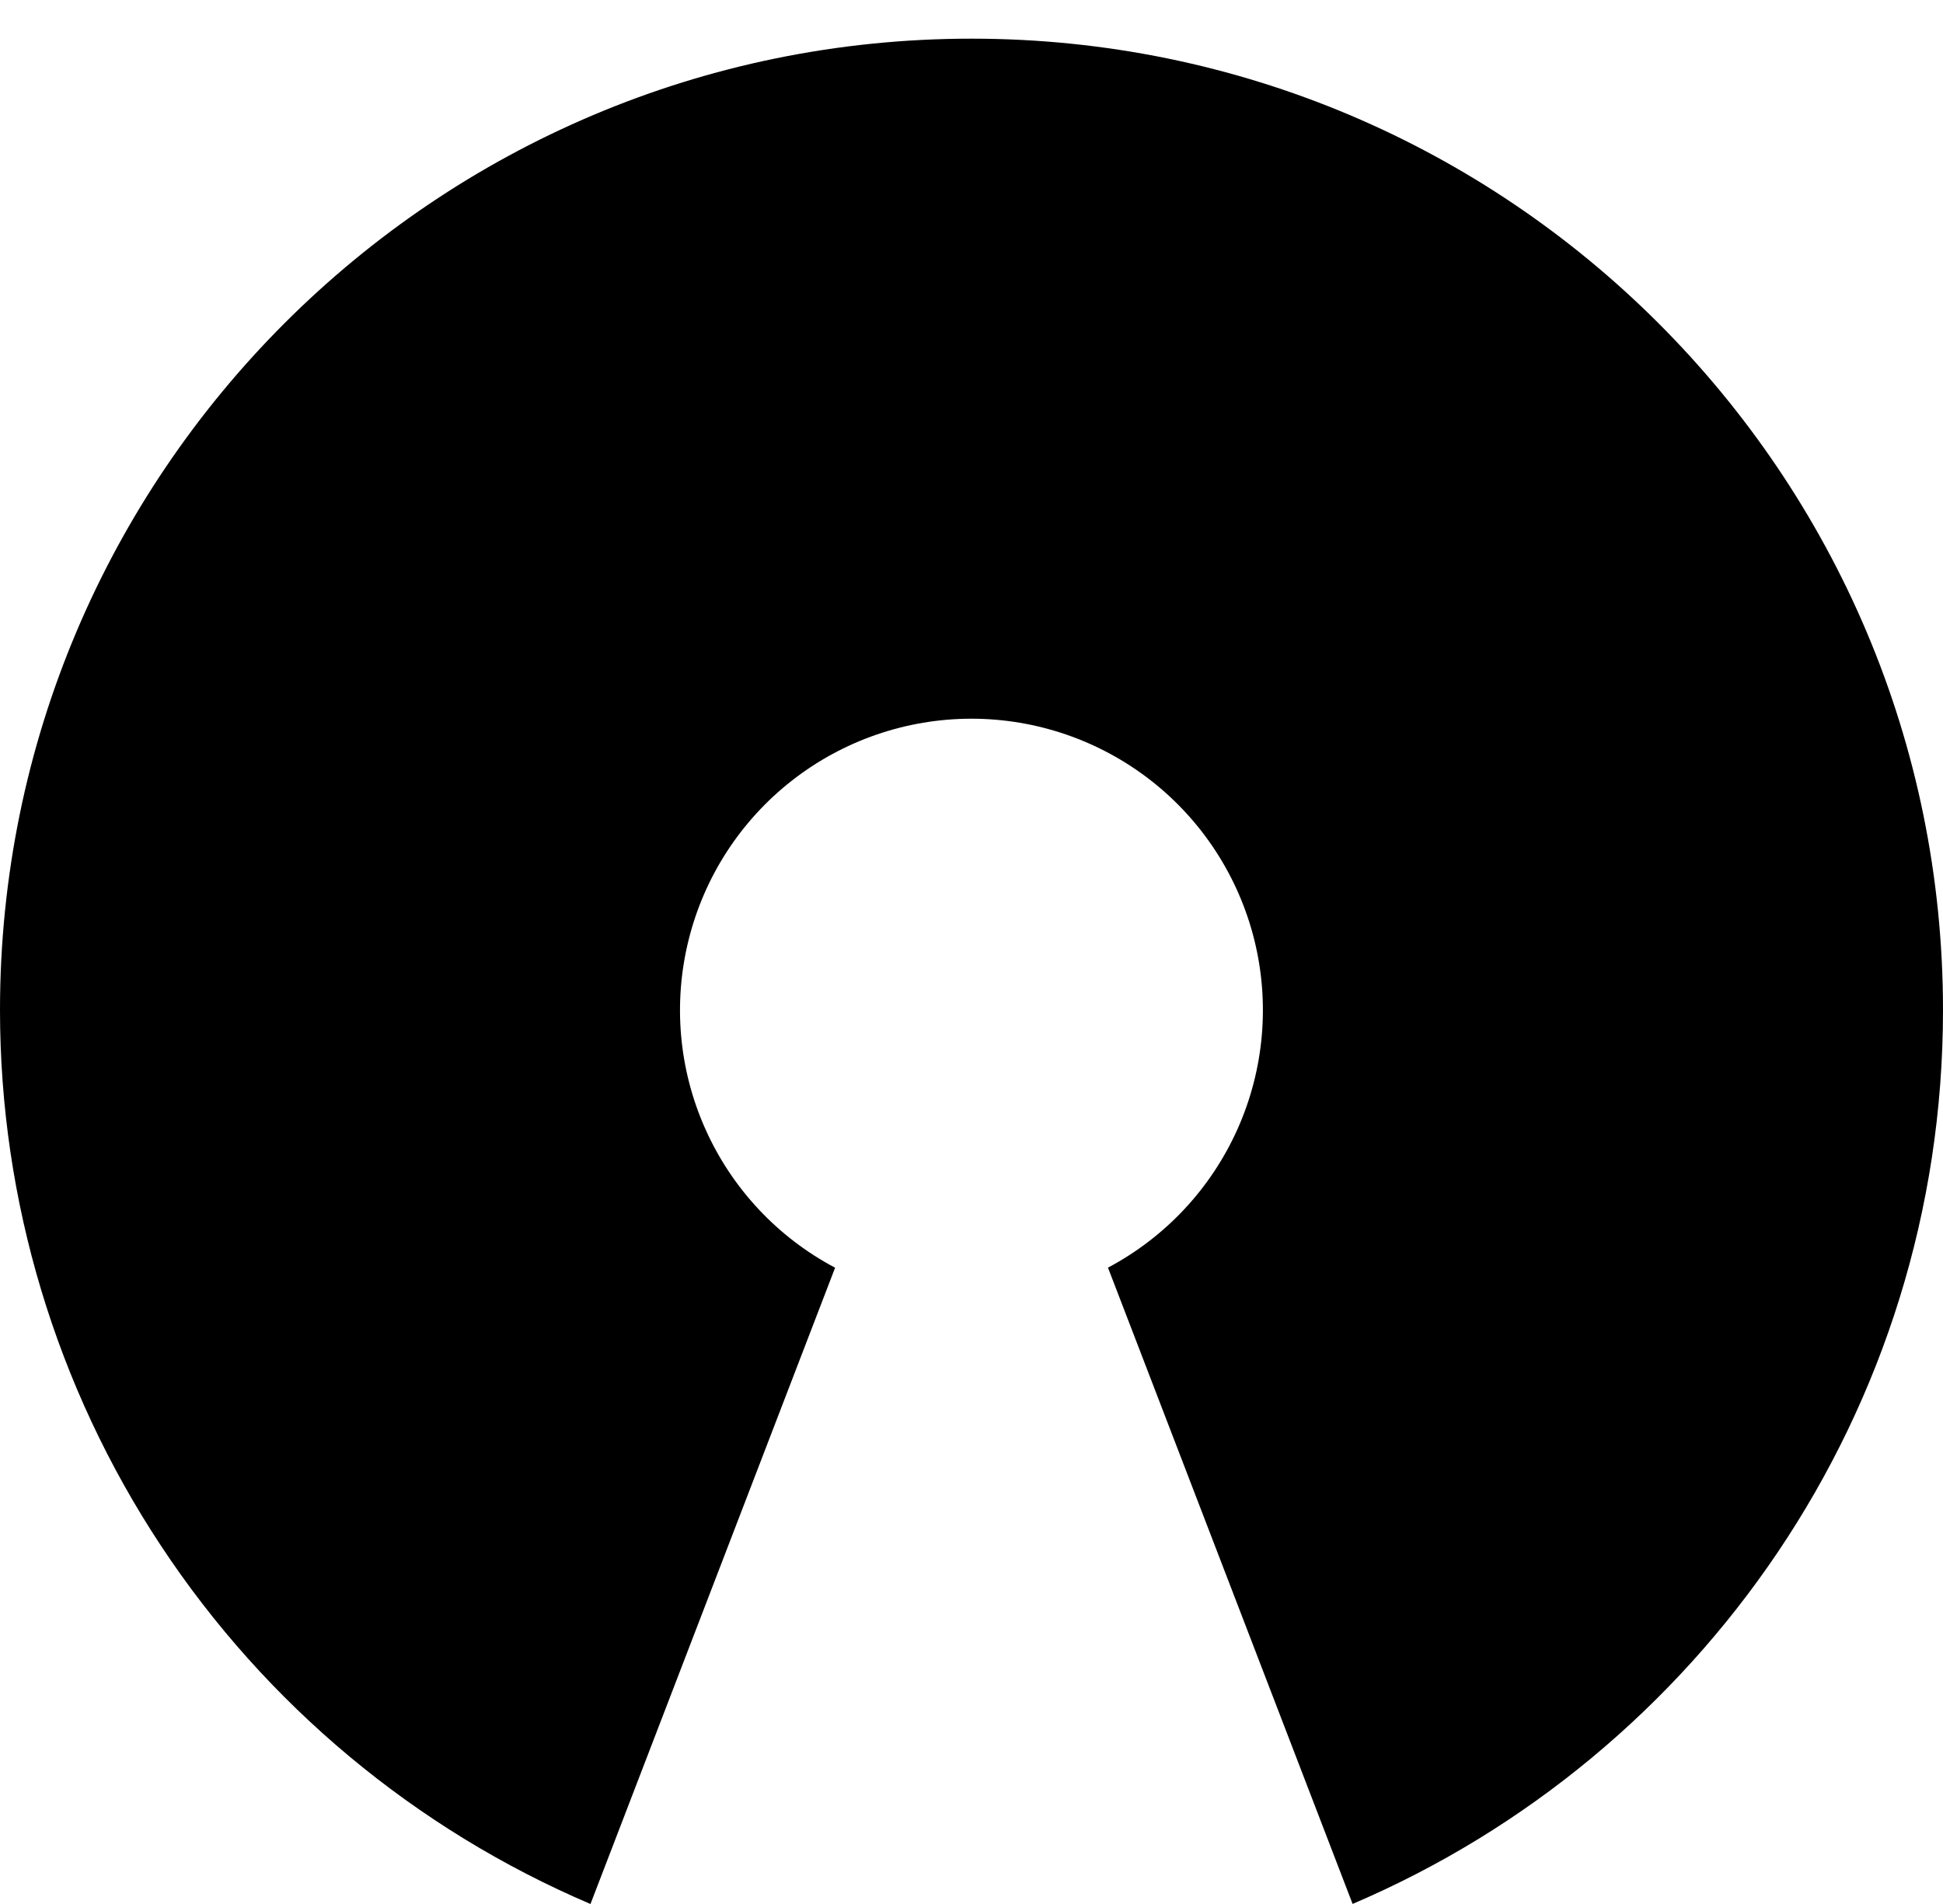 <svg width="50" height="49" viewBox="0 0 50 49" fill="#fff"
  xmlns="http://www.w3.org/2000/svg">
  <path
    d="M25 0.995C38.807 0.995 50 12.188 50 25.995C50 36.32 43.74 45.185 34.807 48.998L28.512 32.623C29.992 31.838 31.166 30.581 31.848 29.052C32.53 27.523 32.681 25.81 32.277 24.185C31.872 22.56 30.936 21.117 29.616 20.086C28.297 19.056 26.671 18.496 24.996 18.496C23.322 18.497 21.696 19.058 20.377 20.09C19.058 21.122 18.123 22.565 17.72 24.19C17.316 25.815 17.468 27.528 18.152 29.057C18.835 30.586 20.01 31.842 21.49 32.625L15.195 49C10.687 47.076 6.843 43.87 4.142 39.78C1.44 35.69 5.03648e-05 30.897 0 25.995C0 12.188 11.193 0.995 25 0.995Z"
    fill="#fill" />
</svg>
